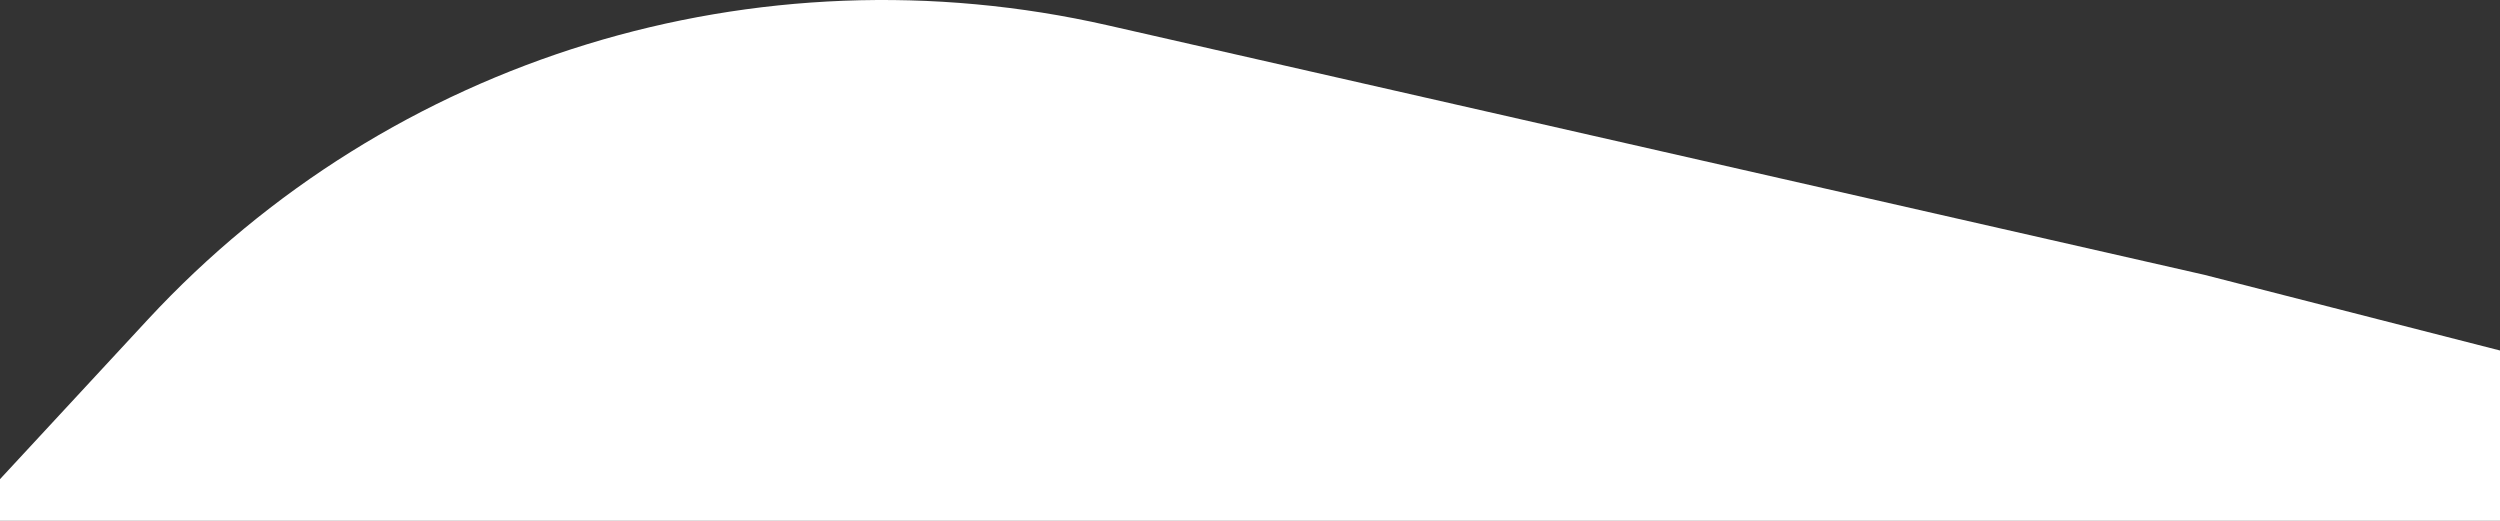 <svg width="1440" height="300" viewBox="0 0 1440 300" fill="none" xmlns="http://www.w3.org/2000/svg">
    <rect x="0" y="0" width="1440" height="300" fill="#333333" stroke="none"/>
    <path d="M1440 300L0 300L-2.09815e-06 276L85.034 184.19C224.898 33.188 435.718 -31.455 638.134 14.595L1269.66 158.285L1440 201.887L1440 300Z"
          fill="white"/>
</svg>
